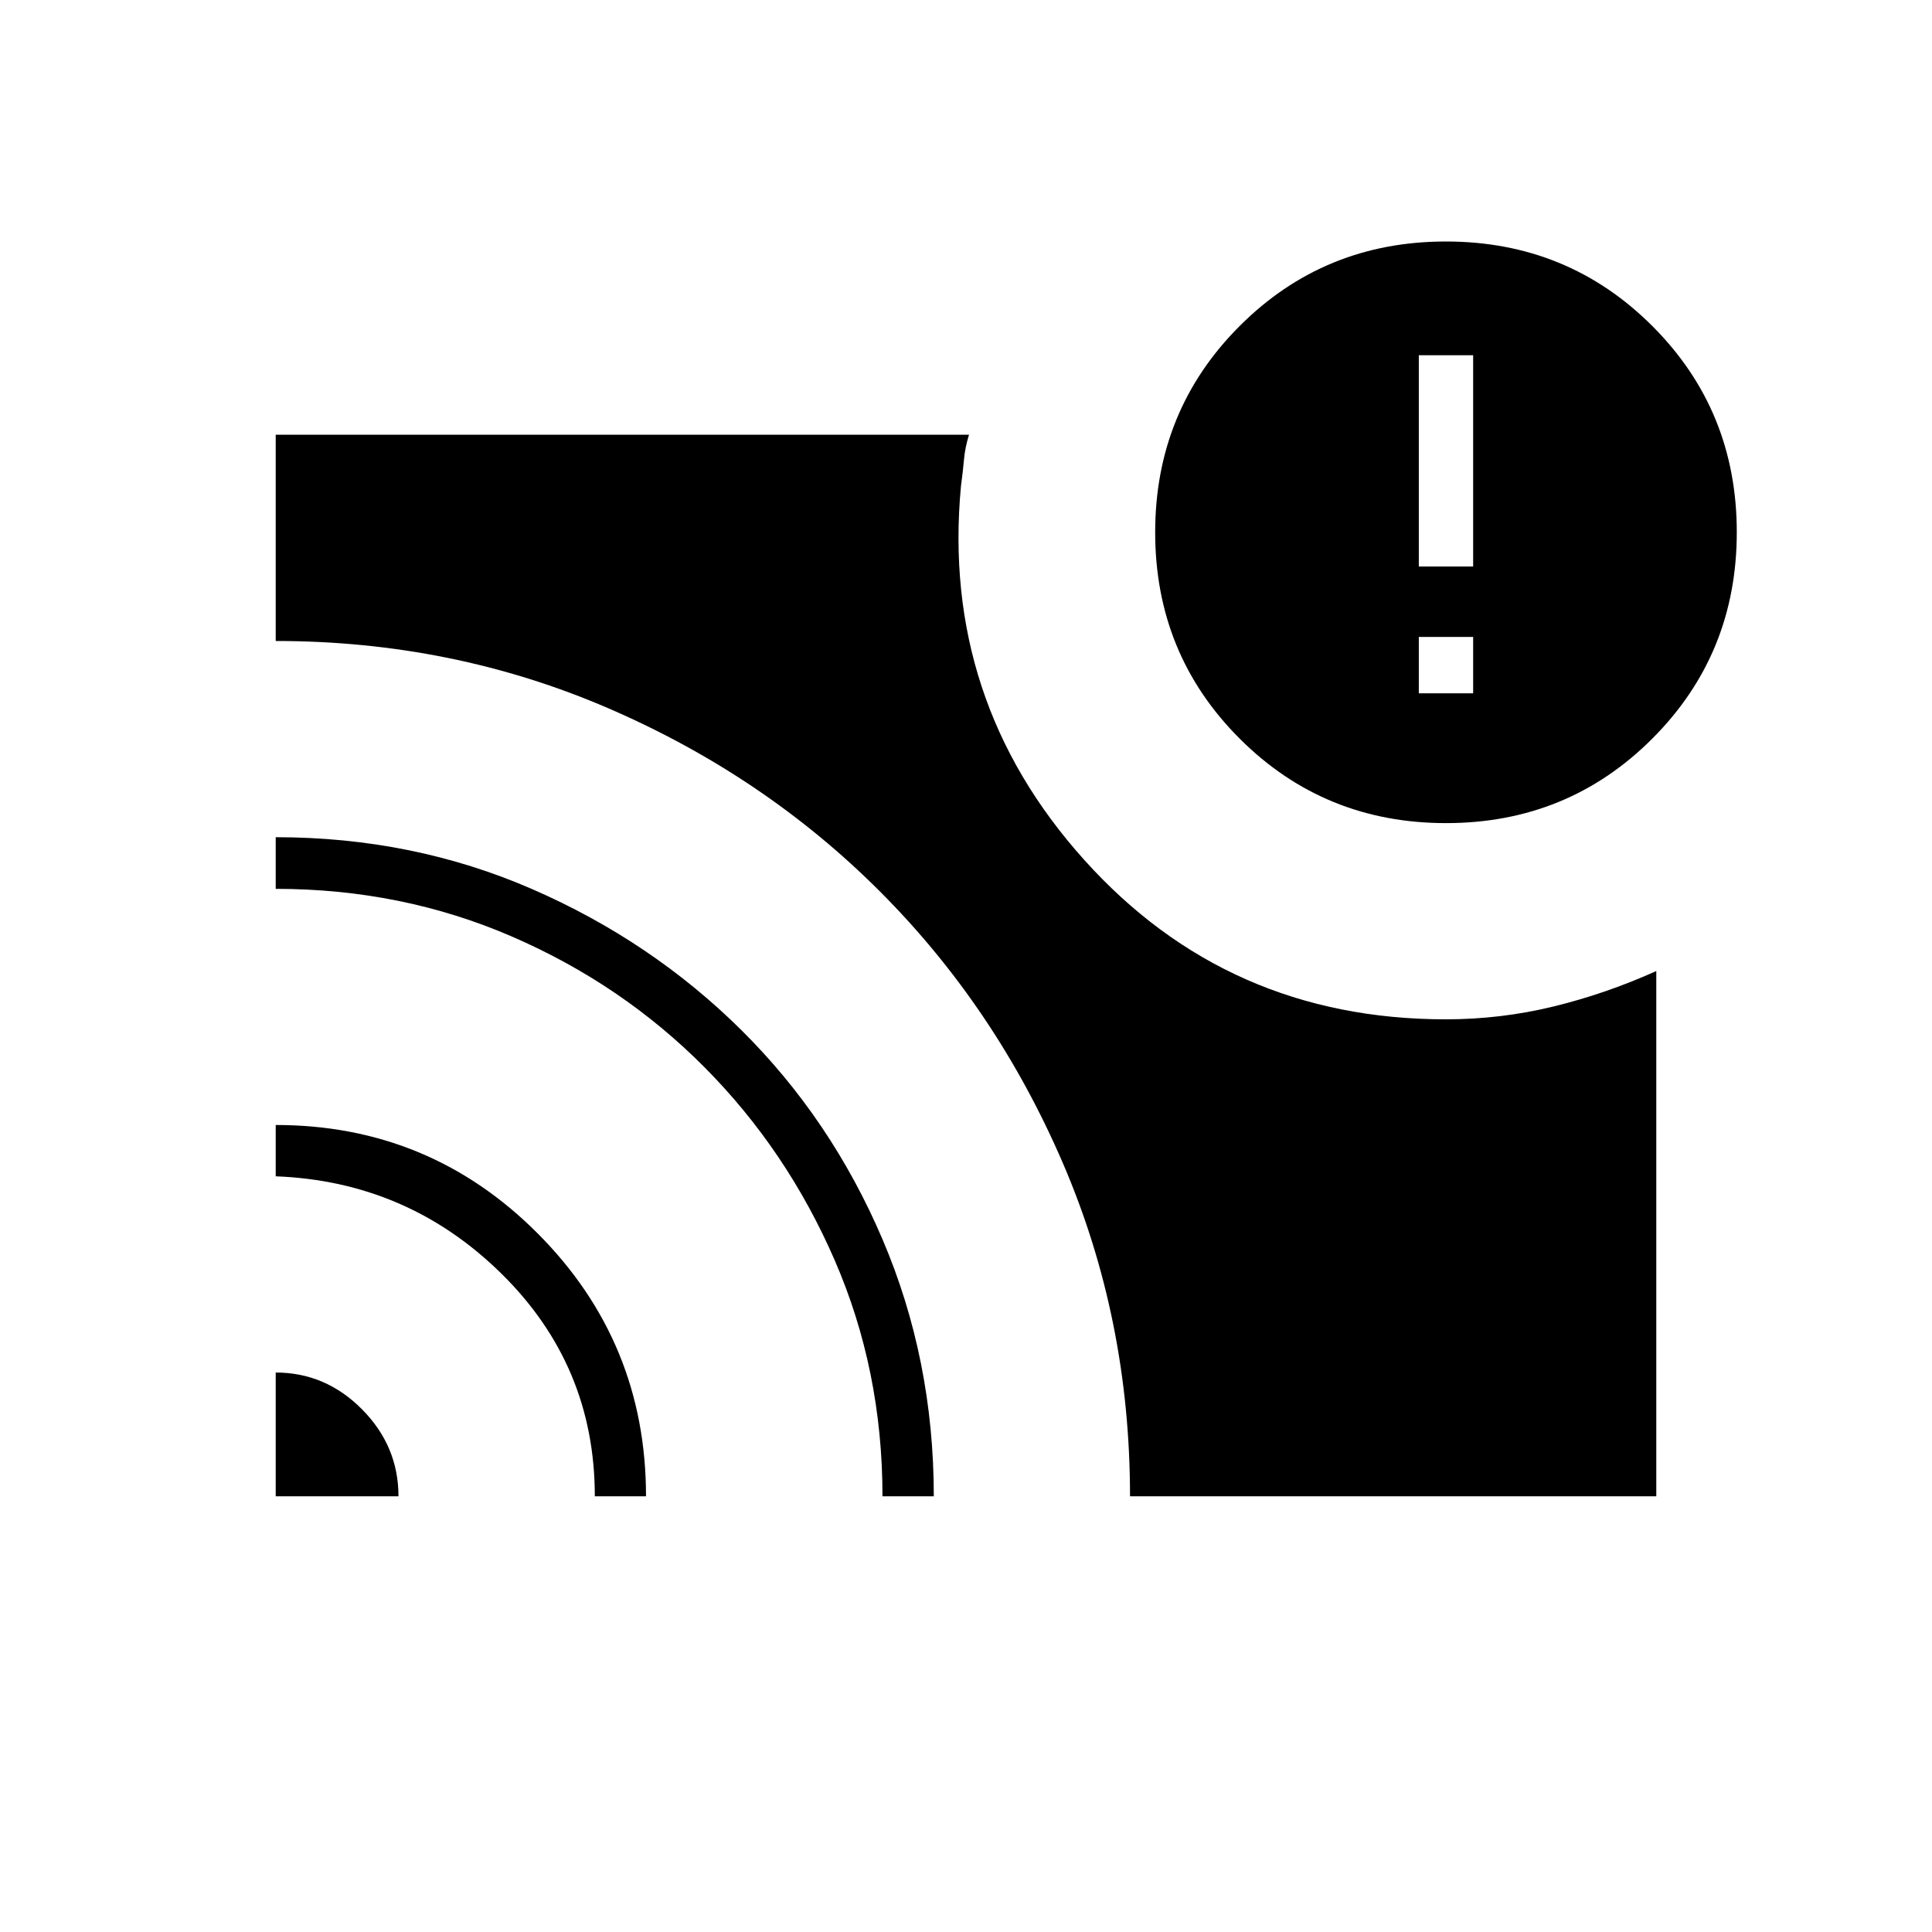 <svg xmlns="http://www.w3.org/2000/svg" height="24" viewBox="0 -960 960 960" width="24"><path d="M732-615.5v-28h-27v28h27ZM137-278q24.75 0 42.875 18.271T198-216.5h-61V-278Zm0-123q76.5 0 130.25 53.964Q321-293.071 321-216.5h-25.437q0-65.075-46.564-110.788Q202.435-373 137-375.5V-401Zm0-143q68.281 0 127.552 25.842 59.272 25.841 103.867 70.052 44.596 44.211 70.089 103.908Q464-284.5 464-216.5h-25.5q0-62.621-23.75-117.311Q391-388.5 350-429.75q-41-41.25-95.689-64.918-54.69-23.668-117.311-23.668V-544Zm424.5 327.5q0-87.961-33.268-165.325-33.268-77.365-90.818-135.04-57.55-57.676-135.028-91.155Q224.909-641.5 137-641.5V-744h344.5q-2 6.5-2.5 12.344-.5 5.845-1.5 13.156-10 106.5 61.223 185.75t179.709 79.25q27.276 0 53.42-6.363Q797.996-466.225 823-477.5v261H561.5ZM718.534-551Q658-551 616-592.966q-42-41.967-42-102.5Q574-756 615.966-798q41.967-42 102.5-42Q779-840 821-798.034q42 41.967 42 102.5Q863-635 821.034-593q-41.967 42-102.5 42ZM705-678.5h27v-105h-27v105Z"/></svg>